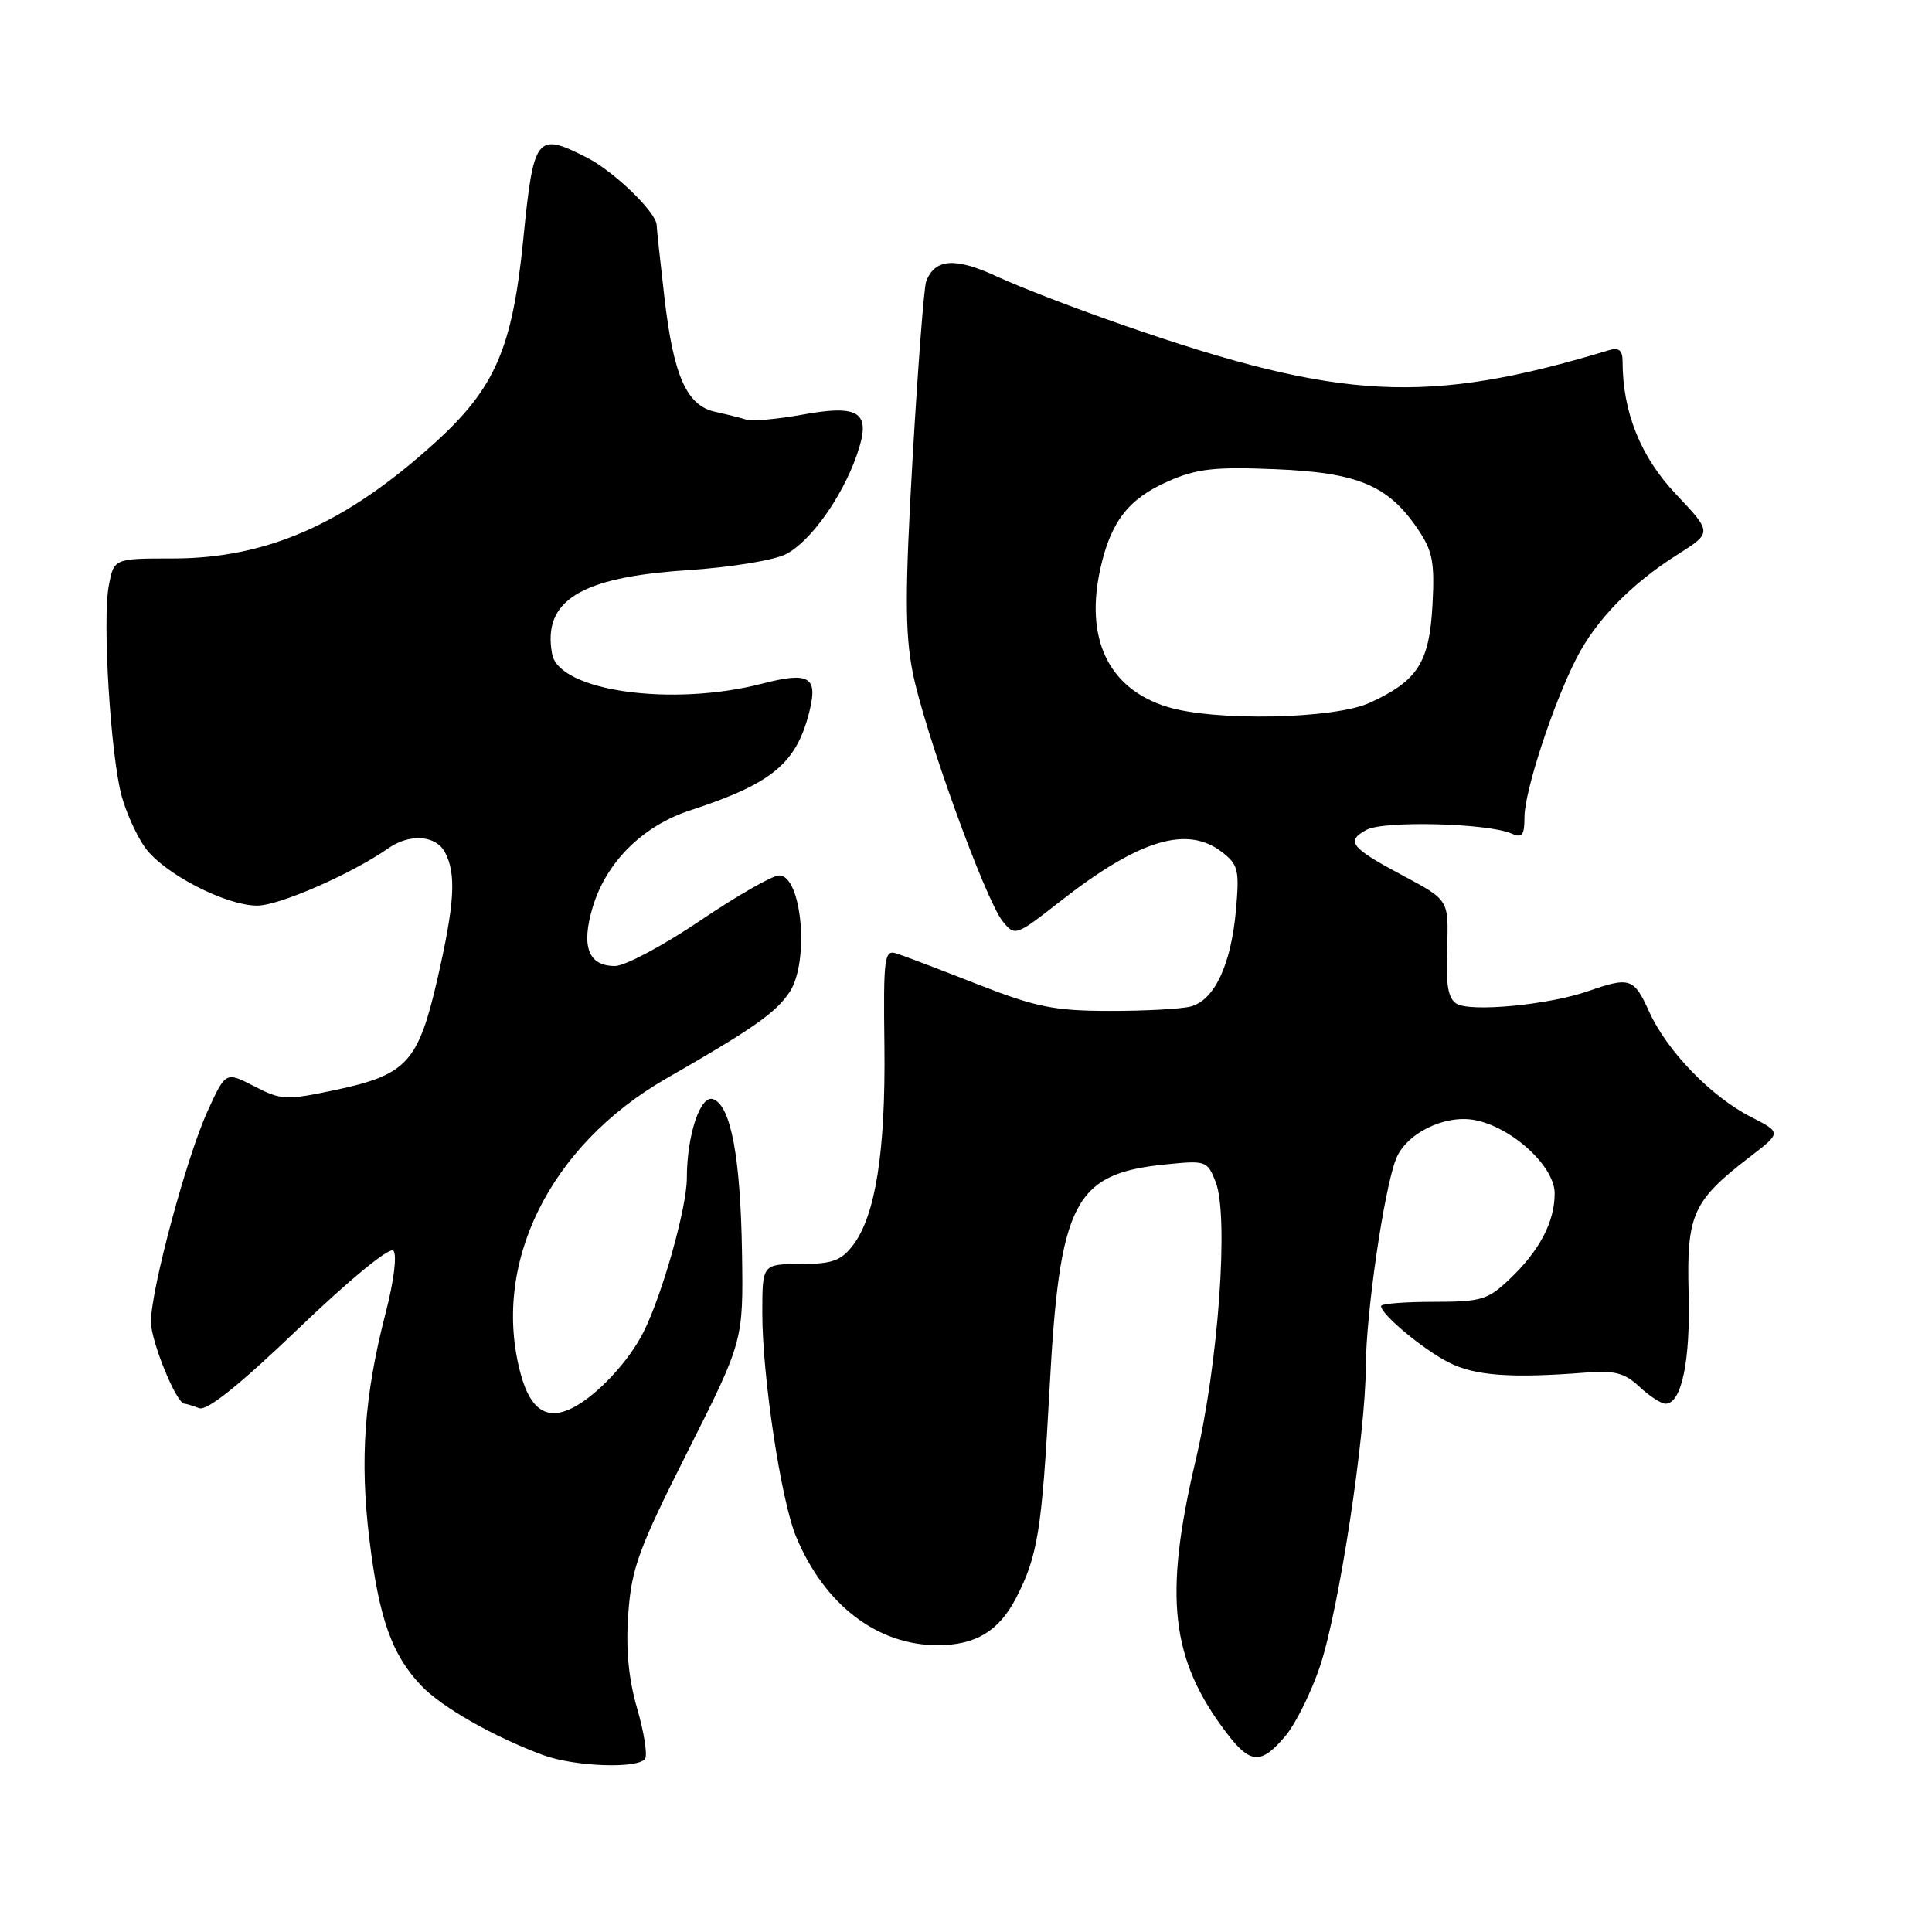 <?xml version="1.0" encoding="UTF-8" standalone="no"?>
<!DOCTYPE svg PUBLIC "-//W3C//DTD SVG 1.1//EN" "http://www.w3.org/Graphics/SVG/1.1/DTD/svg11.dtd" >
<svg xmlns="http://www.w3.org/2000/svg" xmlns:xlink="http://www.w3.org/1999/xlink" version="1.1" viewBox="0 0 256 256">
 <g >
 <path fill="currentColor"
d=" M 85.48 233.03 C 85.81 232.50 85.33 229.50 84.42 226.36 C 83.28 222.44 82.91 218.51 83.25 213.82 C 83.68 207.79 84.61 205.24 91.12 192.33 C 98.50 177.67 98.50 177.67 98.32 165.95 C 98.12 153.35 96.85 146.54 94.52 145.65 C 92.82 144.99 91.01 150.38 91.01 156.14 C 91.00 160.03 87.76 171.54 85.27 176.50 C 83.34 180.36 79.19 184.82 75.97 186.50 C 72.57 188.28 70.34 186.90 69.04 182.22 C 64.99 167.63 72.74 151.82 88.33 142.88 C 99.79 136.31 102.84 134.17 104.64 131.43 C 107.28 127.39 106.25 116.00 103.24 116.00 C 102.36 116.00 97.64 118.70 92.76 122.00 C 87.88 125.30 82.80 128.00 81.49 128.00 C 77.94 128.00 76.97 125.41 78.55 120.16 C 80.34 114.23 85.17 109.43 91.42 107.39 C 102.45 103.78 105.62 101.11 107.32 93.99 C 108.35 89.67 107.12 89.00 101.02 90.58 C 89.07 93.68 74.08 91.58 73.16 86.67 C 71.85 79.62 76.85 76.49 90.91 75.57 C 96.80 75.18 102.55 74.25 104.16 73.42 C 107.40 71.74 111.57 65.90 113.53 60.30 C 115.51 54.63 114.03 53.54 106.28 54.95 C 102.97 55.55 99.64 55.84 98.88 55.60 C 98.12 55.36 96.27 54.90 94.77 54.57 C 90.97 53.74 89.23 49.79 88.03 39.34 C 87.47 34.48 87.01 30.20 87.01 29.83 C 86.99 28.16 81.38 22.73 77.80 20.90 C 71.07 17.47 70.71 17.94 69.33 31.78 C 67.88 46.22 65.59 51.47 57.54 58.75 C 45.73 69.43 35.34 74.00 22.89 74.00 C 15.09 74.00 15.09 74.00 14.41 77.64 C 13.55 82.20 14.66 100.20 16.13 105.52 C 16.73 107.71 18.12 110.75 19.20 112.28 C 21.66 115.73 29.88 120.00 34.09 120.00 C 36.99 120.00 46.61 115.79 51.44 112.41 C 54.28 110.42 57.75 110.66 58.96 112.93 C 60.49 115.78 60.24 119.79 57.94 129.81 C 55.41 140.77 53.89 142.42 44.47 144.42 C 37.89 145.81 37.29 145.79 33.70 143.94 C 29.90 141.98 29.90 141.98 27.50 147.24 C 24.71 153.36 20.00 170.89 20.00 175.15 C 20.00 177.73 23.38 186.00 24.44 186.00 C 24.66 186.00 25.53 186.27 26.38 186.59 C 27.42 186.99 31.69 183.57 39.58 176.01 C 46.33 169.53 51.61 165.21 52.12 165.72 C 52.63 166.23 52.20 169.74 51.08 174.05 C 48.27 184.94 47.66 193.44 48.94 203.93 C 50.22 214.46 51.91 219.24 55.80 223.34 C 58.52 226.21 65.44 230.15 71.97 232.56 C 76.16 234.10 84.63 234.40 85.48 233.03 Z  M 170.32 230.03 C 171.69 228.40 173.76 224.22 174.92 220.75 C 177.43 213.21 180.95 190.13 180.98 181.00 C 181.01 174.03 183.36 157.82 184.95 153.64 C 186.25 150.22 191.37 147.66 195.40 148.41 C 200.32 149.34 206.00 154.54 206.00 158.12 C 206.00 161.92 204.01 165.71 200.02 169.50 C 197.14 172.24 196.27 172.50 189.93 172.50 C 186.12 172.50 183.00 172.75 183.00 173.06 C 183.00 174.17 188.57 178.81 192.00 180.55 C 195.43 182.30 200.27 182.65 210.17 181.87 C 213.95 181.57 215.29 181.93 217.23 183.75 C 218.55 184.99 220.11 186.00 220.69 186.00 C 222.82 186.00 224.00 180.34 223.75 171.33 C 223.47 160.92 224.28 159.12 231.87 153.29 C 236.06 150.07 236.06 150.07 231.99 147.99 C 226.74 145.32 220.86 139.23 218.53 134.07 C 216.50 129.57 215.98 129.40 210.38 131.35 C 205.16 133.16 194.84 134.14 192.99 132.99 C 191.88 132.30 191.56 130.46 191.74 125.67 C 191.98 119.27 191.98 119.27 186.02 116.09 C 178.94 112.32 178.26 111.47 181.09 109.95 C 183.39 108.72 197.16 109.08 200.25 110.44 C 201.69 111.08 202.00 110.70 202.00 108.28 C 202.00 104.87 205.77 93.33 208.87 87.26 C 211.47 82.15 216.13 77.37 222.28 73.48 C 226.88 70.57 226.88 70.57 222.06 65.47 C 217.38 60.52 215.00 54.59 215.00 47.88 C 215.00 46.43 214.51 46.01 213.25 46.39 C 189.12 53.68 177.73 53.10 149.00 43.14 C 142.68 40.95 135.06 38.02 132.08 36.63 C 126.57 34.07 123.88 34.26 122.72 37.29 C 122.44 38.03 121.63 48.53 120.93 60.62 C 119.91 78.35 119.91 83.85 120.93 89.05 C 122.44 96.79 130.55 119.22 132.86 122.08 C 134.49 124.09 134.58 124.05 140.50 119.42 C 150.92 111.27 157.27 109.33 161.90 112.89 C 164.09 114.57 164.25 115.26 163.76 120.71 C 163.11 127.86 160.91 132.52 157.79 133.36 C 156.53 133.70 151.68 133.96 147.00 133.95 C 139.67 133.94 137.26 133.45 129.50 130.41 C 124.55 128.47 119.72 126.63 118.77 126.33 C 117.18 125.82 117.04 126.85 117.19 138.64 C 117.35 152.59 116.01 161.08 113.03 164.99 C 111.45 167.06 110.28 167.48 106.07 167.49 C 101.01 167.50 101.01 167.50 101.01 174.00 C 101.01 182.42 103.50 198.88 105.50 203.65 C 109.26 212.66 116.24 218.00 124.24 218.00 C 129.26 218.00 132.36 216.13 134.63 211.75 C 137.52 206.15 138.06 202.78 139.07 184.02 C 140.39 159.31 142.32 155.54 154.28 154.31 C 159.81 153.74 159.97 153.79 161.08 156.61 C 162.85 161.12 161.45 180.70 158.43 193.50 C 154.16 211.64 155.11 219.90 162.58 229.69 C 165.69 233.77 167.12 233.83 170.32 230.03 Z  M 154.69 93.67 C 146.88 91.27 143.70 84.64 145.83 75.23 C 147.22 69.08 149.55 66.09 154.73 63.80 C 158.54 62.11 160.87 61.84 168.92 62.17 C 179.87 62.61 183.92 64.29 187.83 70.05 C 189.84 73.00 190.12 74.46 189.81 80.18 C 189.39 87.81 187.86 90.20 181.50 93.12 C 176.80 95.28 160.97 95.60 154.69 93.67 Z "/>
</g>
</svg>